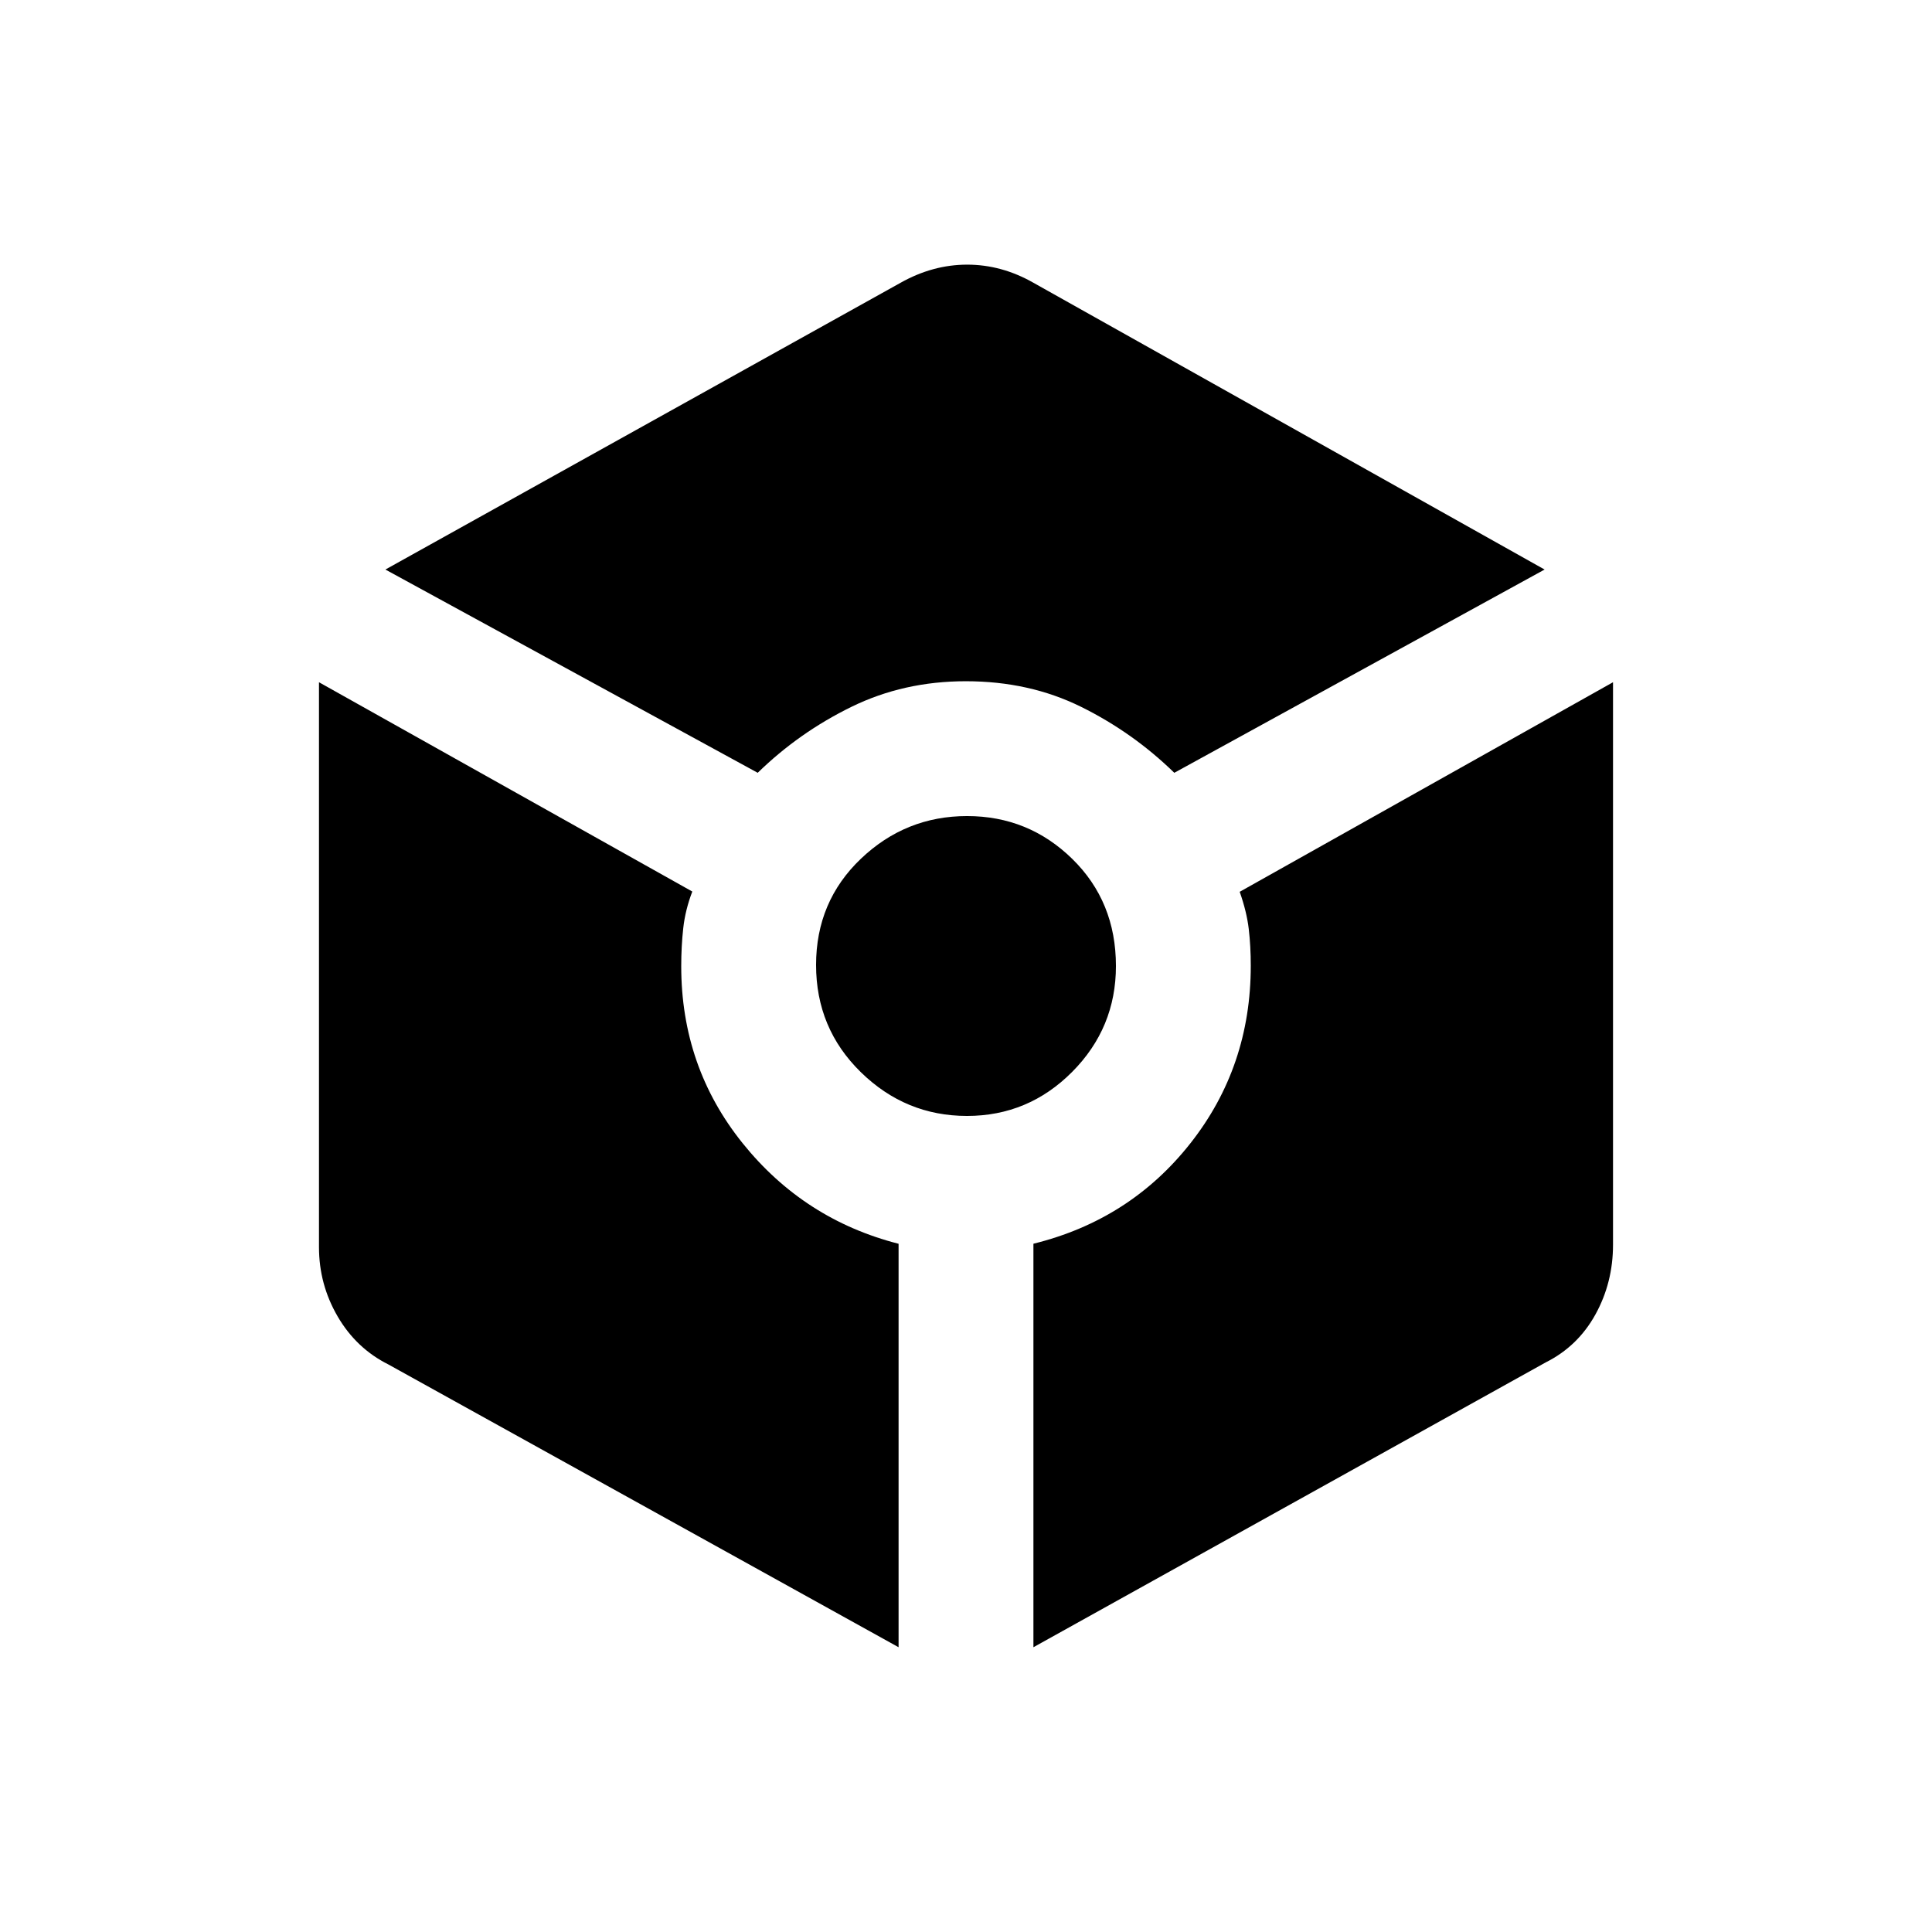 <svg xmlns="http://www.w3.org/2000/svg" height="20" viewBox="0 -960 960 960" width="20"><path d="M376.5-576q20.5-20 46.52-32.75 26.02-12.75 56.89-12.75 31.59 0 57.34 12.75Q563-596 583.5-576l184-101-254-142.5q-15.8-9-32.9-9-17.1 0-33.1 9L191.5-677l185 101Zm70 434.5v-200.47q-47-12.03-77.5-49.98-30.5-37.95-30.5-87.95 0-9.82 1-18.88 1-9.07 4.5-18.22L158.5-621v280.7q0 18.49 9.25 34.4Q177-290 193-282l253.5 140.5Zm33.97-264q30.52 0 52.28-21.88 21.75-21.88 21.75-52.6 0-32.02-21.73-53.27t-52.25-21.25q-30.52 0-52.77 21.23-22.25 21.23-22.25 52.75t22.23 53.27q22.23 21.75 52.74 21.75Zm33.03 264L768-283q16-8 24.75-23.83 8.75-15.84 8.75-34.67V-621L616-516.87q3.5 9.97 4.5 18.49 1 8.52 1 18.25 0 50.16-30 88.23-30 38.07-78 49.9v200.5Z"/></svg>